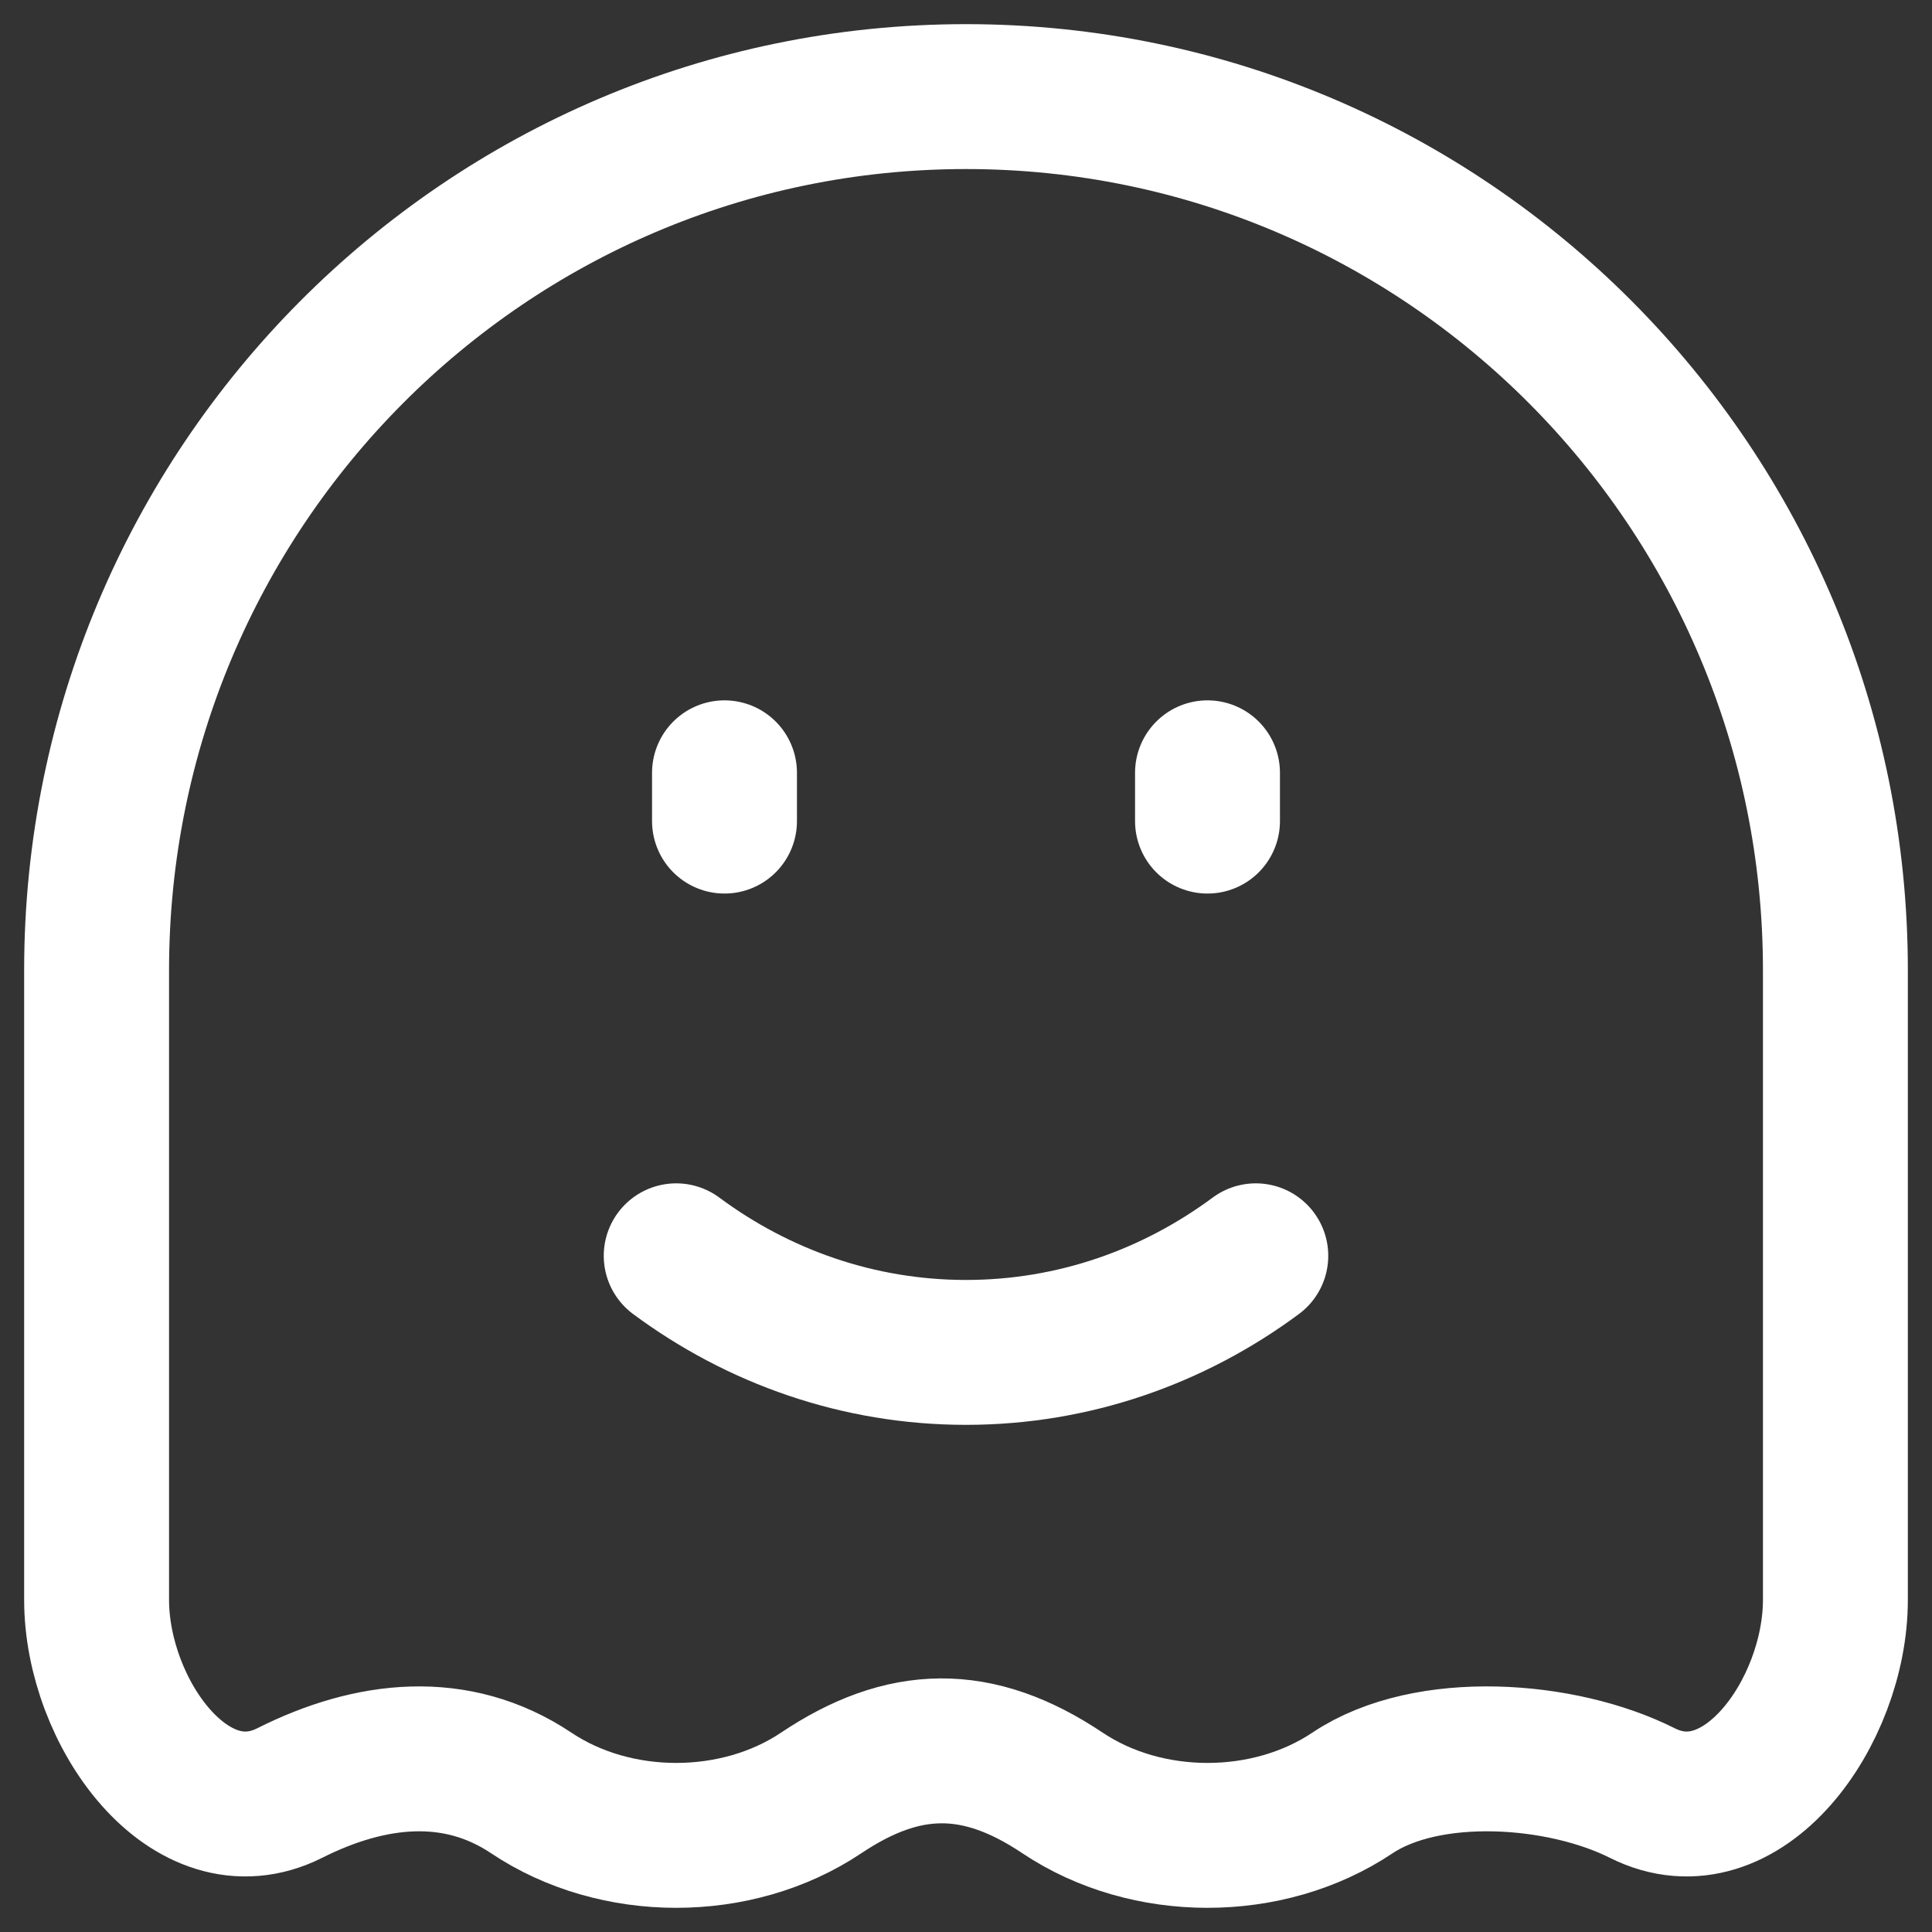 <svg width="20" height="20" viewBox="0 0 20 20" fill="none" xmlns="http://www.w3.org/2000/svg">
<rect x="0" y="0" width="20" height="20" fill="#333333" stroke="none"/>
<path d="M7 13C7.85 13.63 8.885 14 10 14C11.115 14 12.15 13.63 13 13M7.5 8.5V8M12.5 8.5V8M1 16.562V10.044C1 5.05 5.03 1 10 1C14.97 1 19 5.05 19 10.044V16.561C19 17.723 18.033 19.08 17 18.561C16.165 18.141 14.777 18.041 14 18.561C13.126 19.146 11.874 19.146 11 18.561C10.115 17.968 9.351 17.991 8.5 18.561C7.626 19.146 6.374 19.146 5.5 18.561C4.723 18.041 3.835 18.141 3 18.561C1.967 19.08 1 17.724 1 16.562Z" stroke="white" stroke-width="1.5" stroke-linecap="round" stroke-linejoin="round"/>
</svg>
